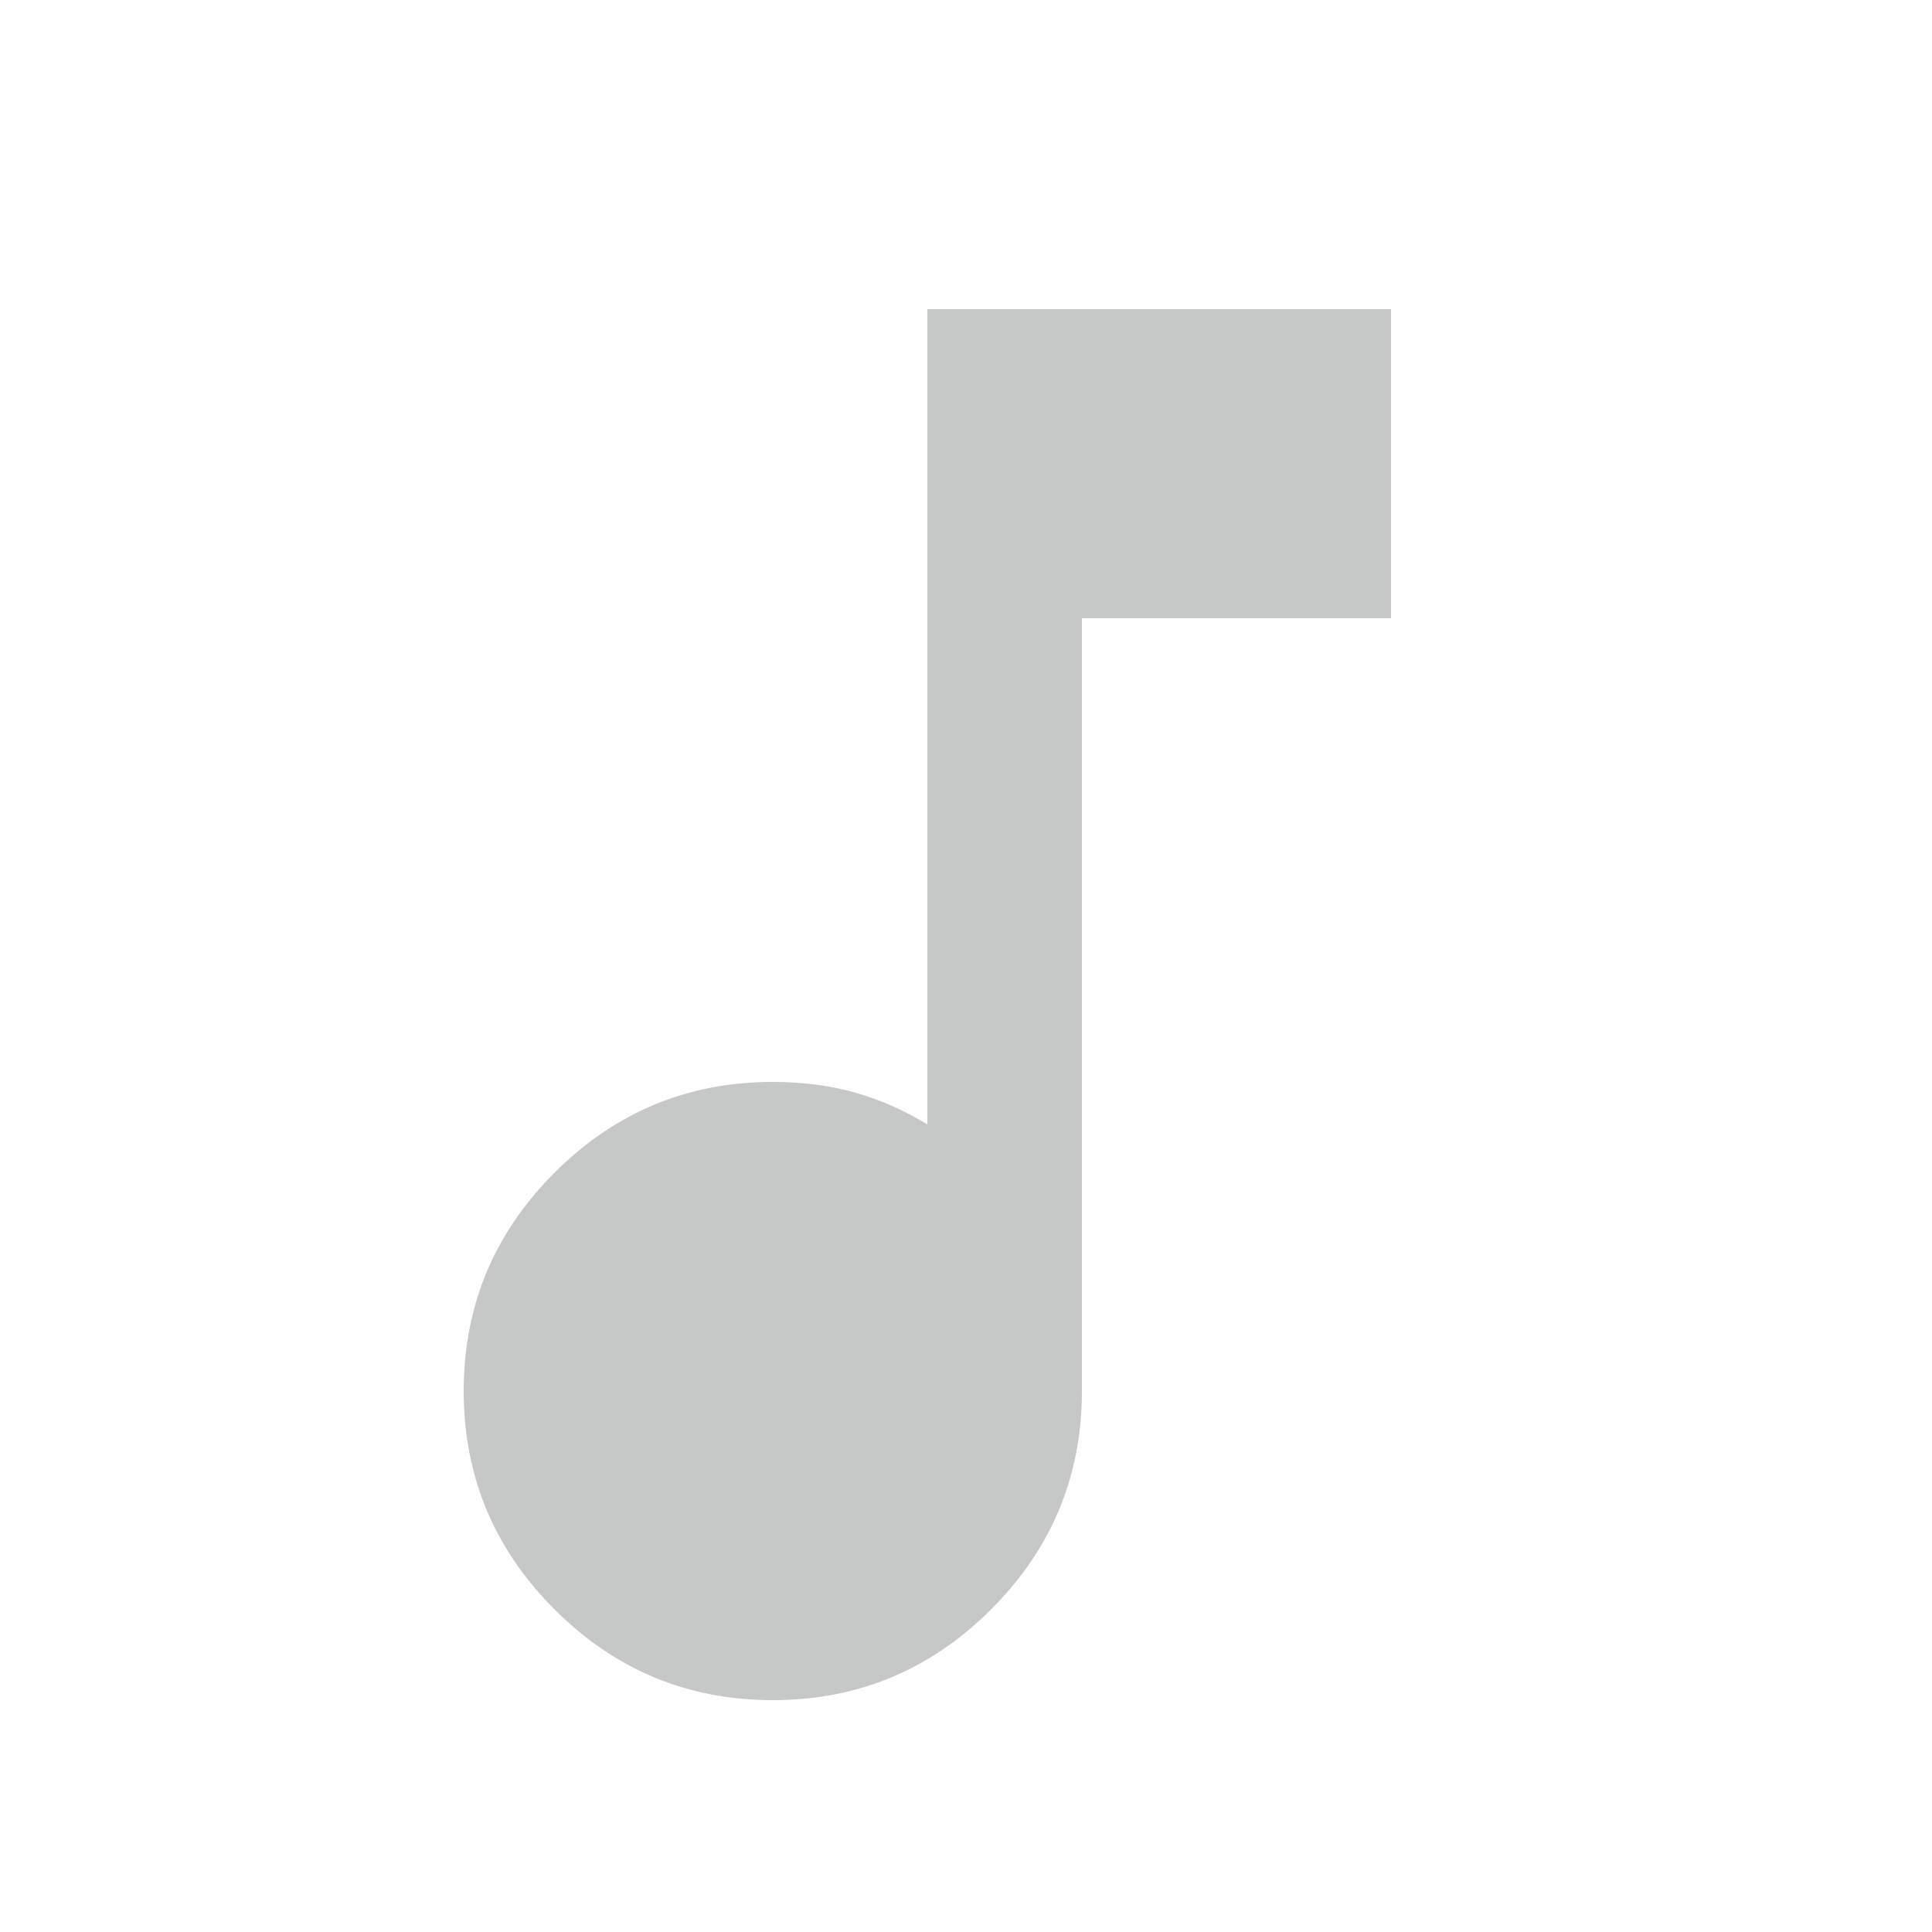 <svg xmlns="http://www.w3.org/2000/svg" height="100" viewBox="0 -1000 1000 1000" width="100" fill="rgba(47, 54, 51, 0.27)"><path d="M400-120q-66 0-113-47t-47-113q0-66 47-113t113-47q23 0 42.5 5.5T480-418v-422h240v160H560v400q0 66-47 113t-113 47Z"/></svg>